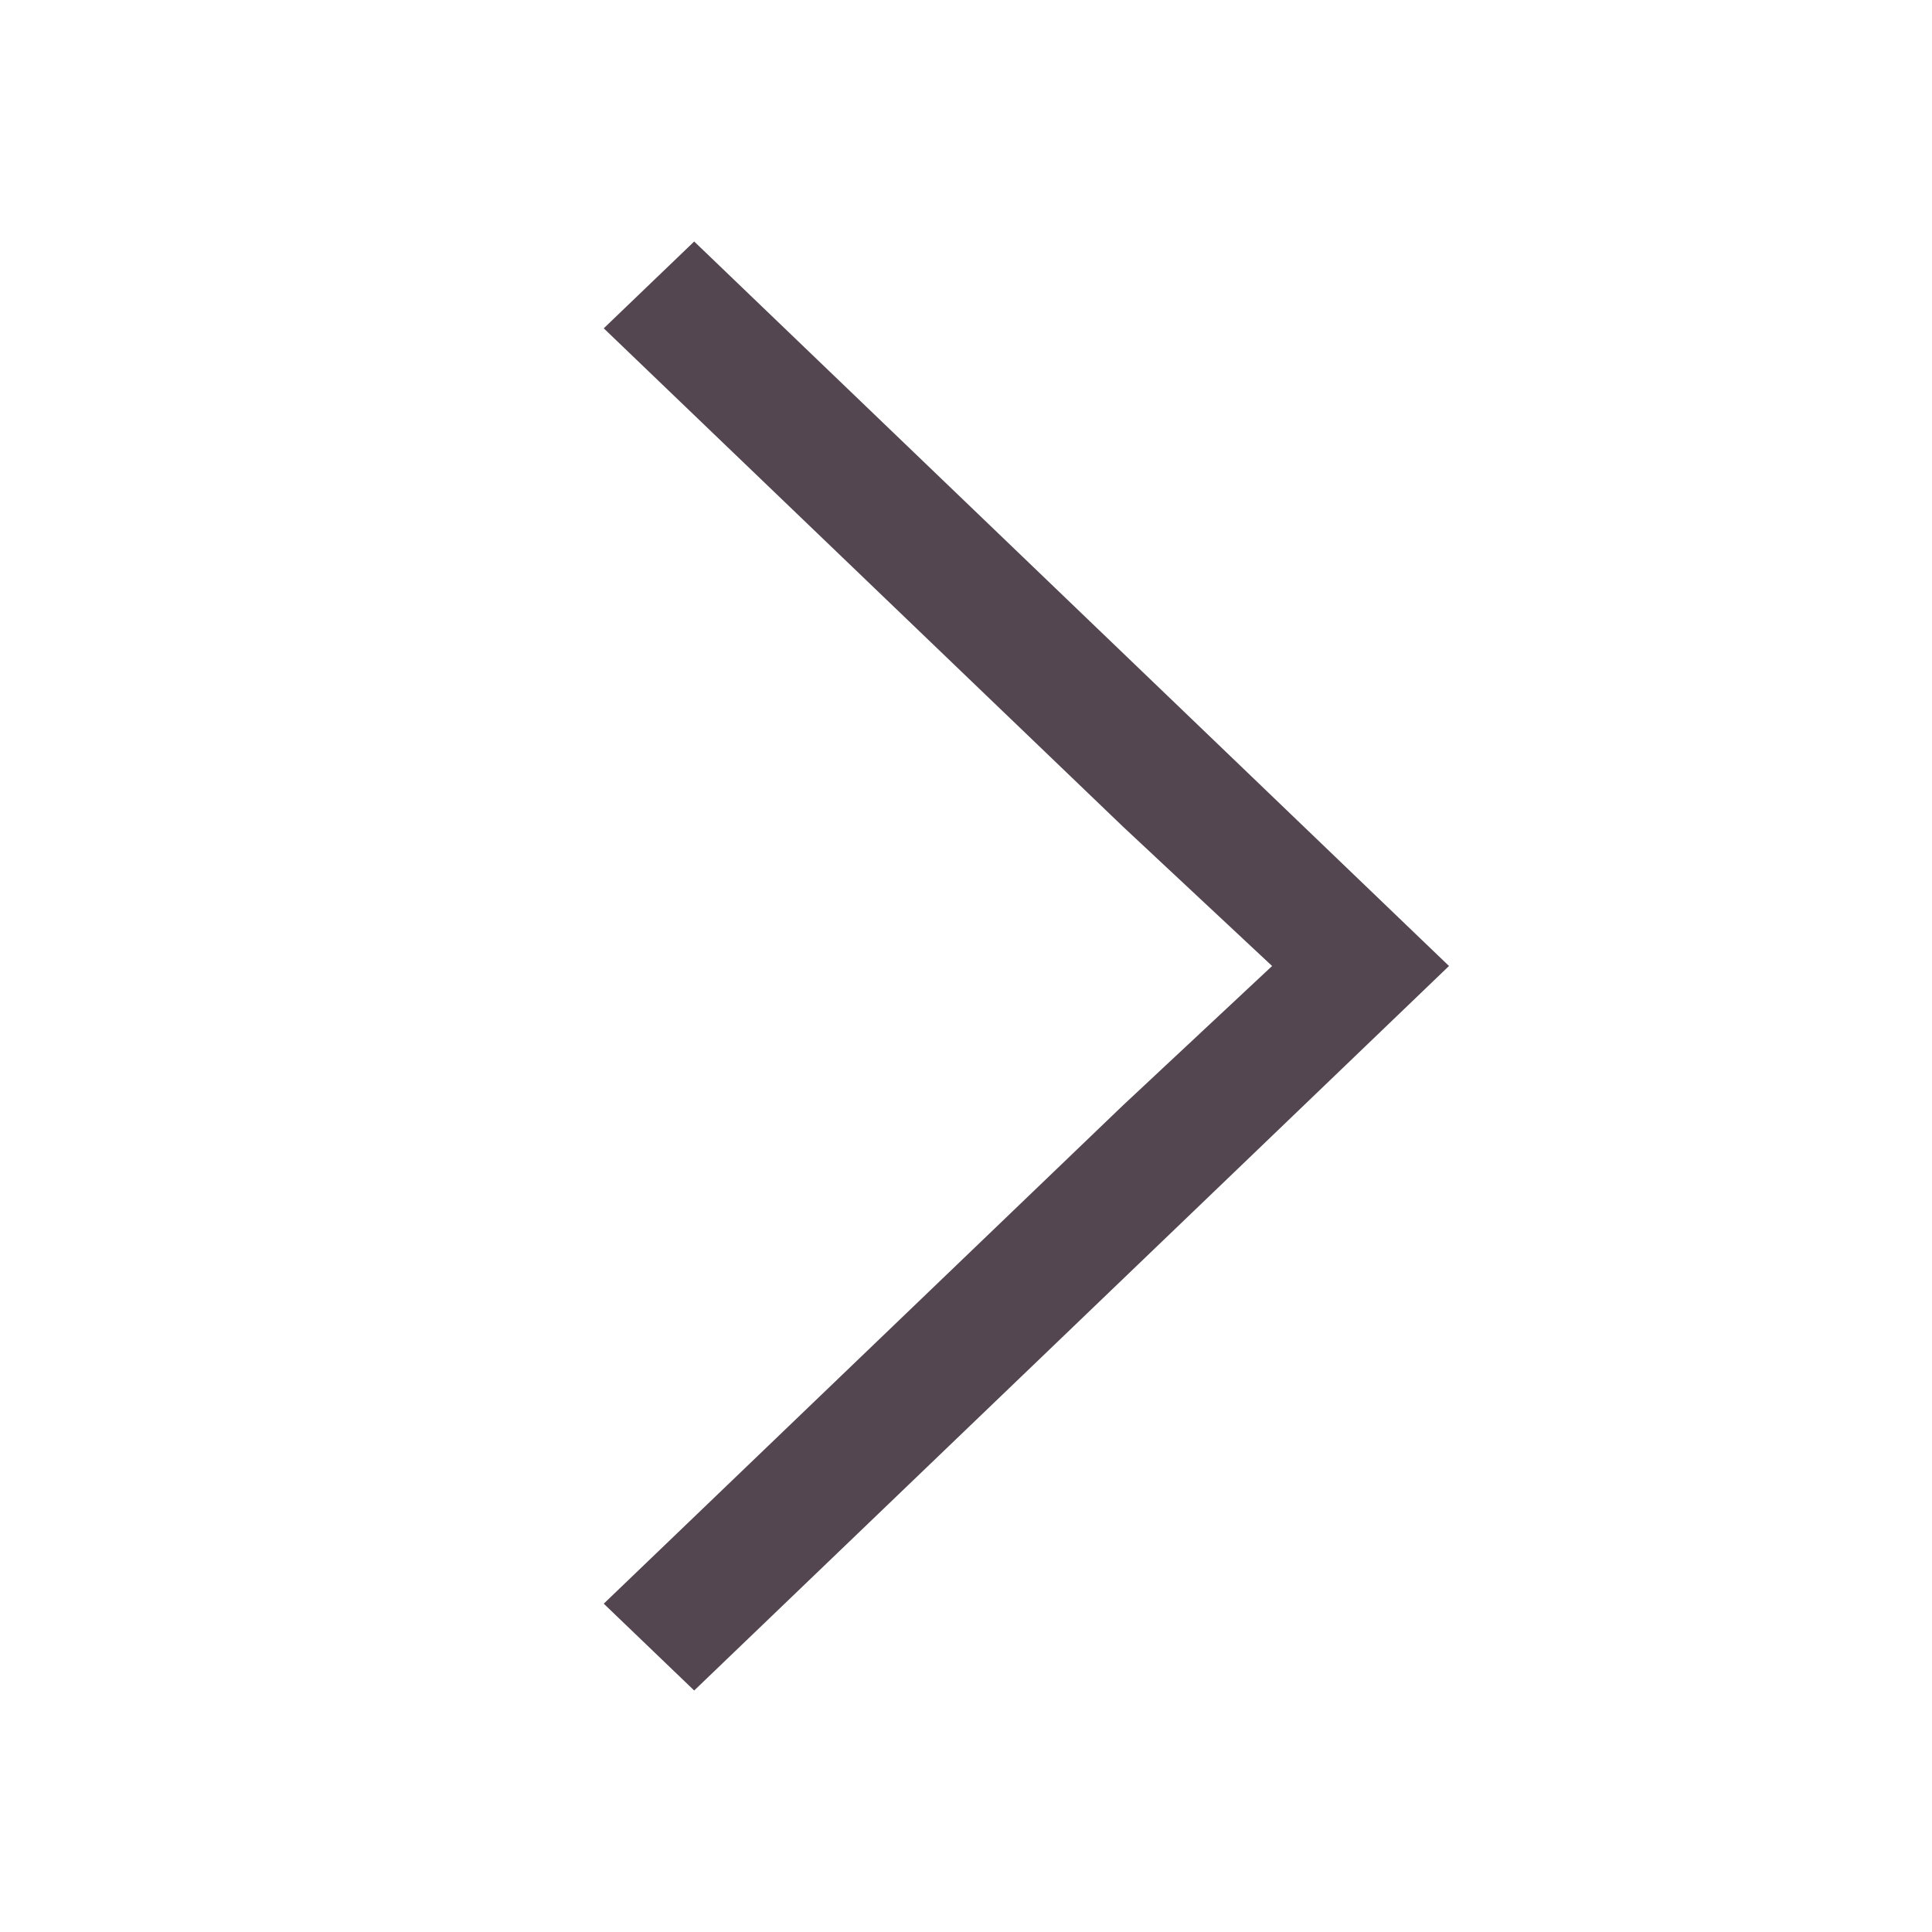 <svg xmlns="http://www.w3.org/2000/svg" viewBox="0 0 16 16"><path d="M12 8 5.749 2 5 2.719l4.298 4.125L10.535 8 9.298 9.156 5 13.281l.749.719 4.298-4.125z" style="color:#534650;fill:currentColor;fill-opacity:1;stroke:none"/></svg>